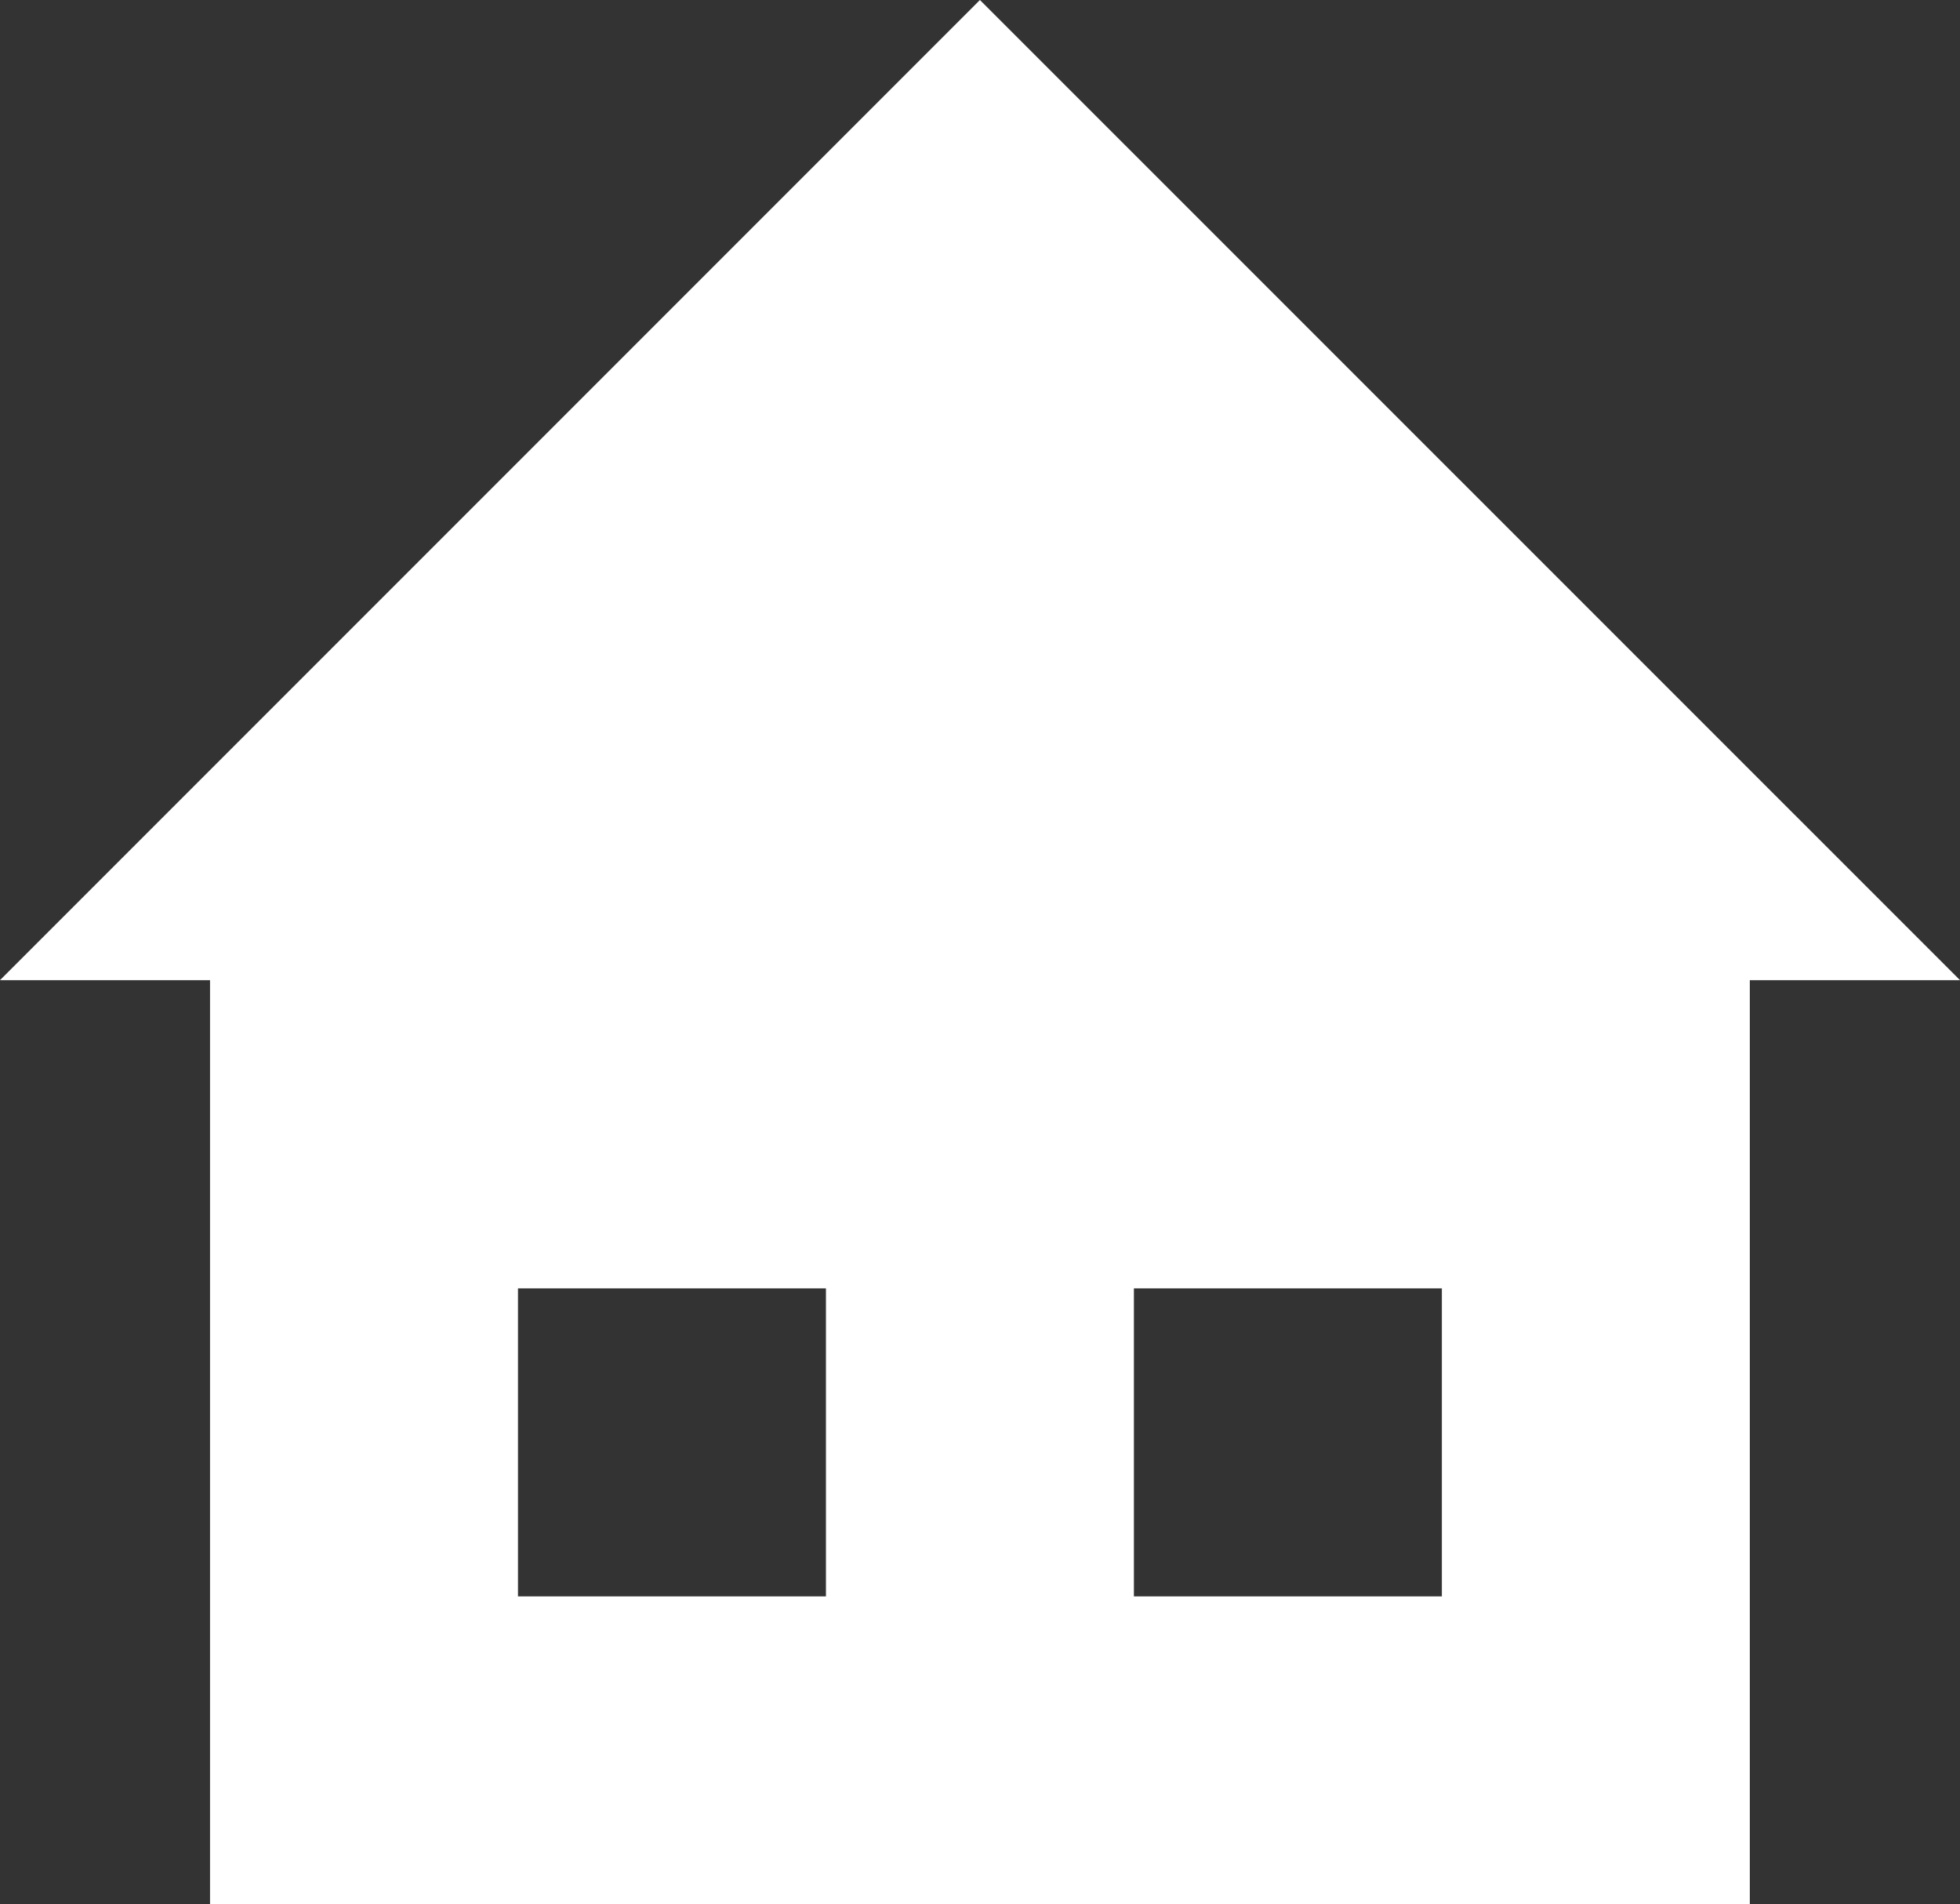 <?xml version="1.0" encoding="utf-8"?>
<!-- Generator: Adobe Illustrator 15.0.0, SVG Export Plug-In . SVG Version: 6.00 Build 0)  -->
<!DOCTYPE svg PUBLIC "-//W3C//DTD SVG 1.1//EN" "http://www.w3.org/Graphics/SVG/1.1/DTD/svg11.dtd">
<svg version="1.1" id="Layer_1" xmlns="http://www.w3.org/2000/svg" xmlns:xlink="http://www.w3.org/1999/xlink" x="0px" y="0px"
	 width="12.729px" height="12.364px" viewBox="0 0 12.729 12.364" enable-background="new 0 0 12.729 12.364" xml:space="preserve">
<rect x="0" y="0" width="12.729" height="12.364" fill="#333333" stroke="none"/>
<path fill="#FFFFFF" d="M3.364,8.365h2v2h-2V8.365z M7.364,8.365h2v2h-2V8.365z M6.364,0L0,6.364h1.364v6h10v-6h1.365L6.364,0z"/>
</svg>
